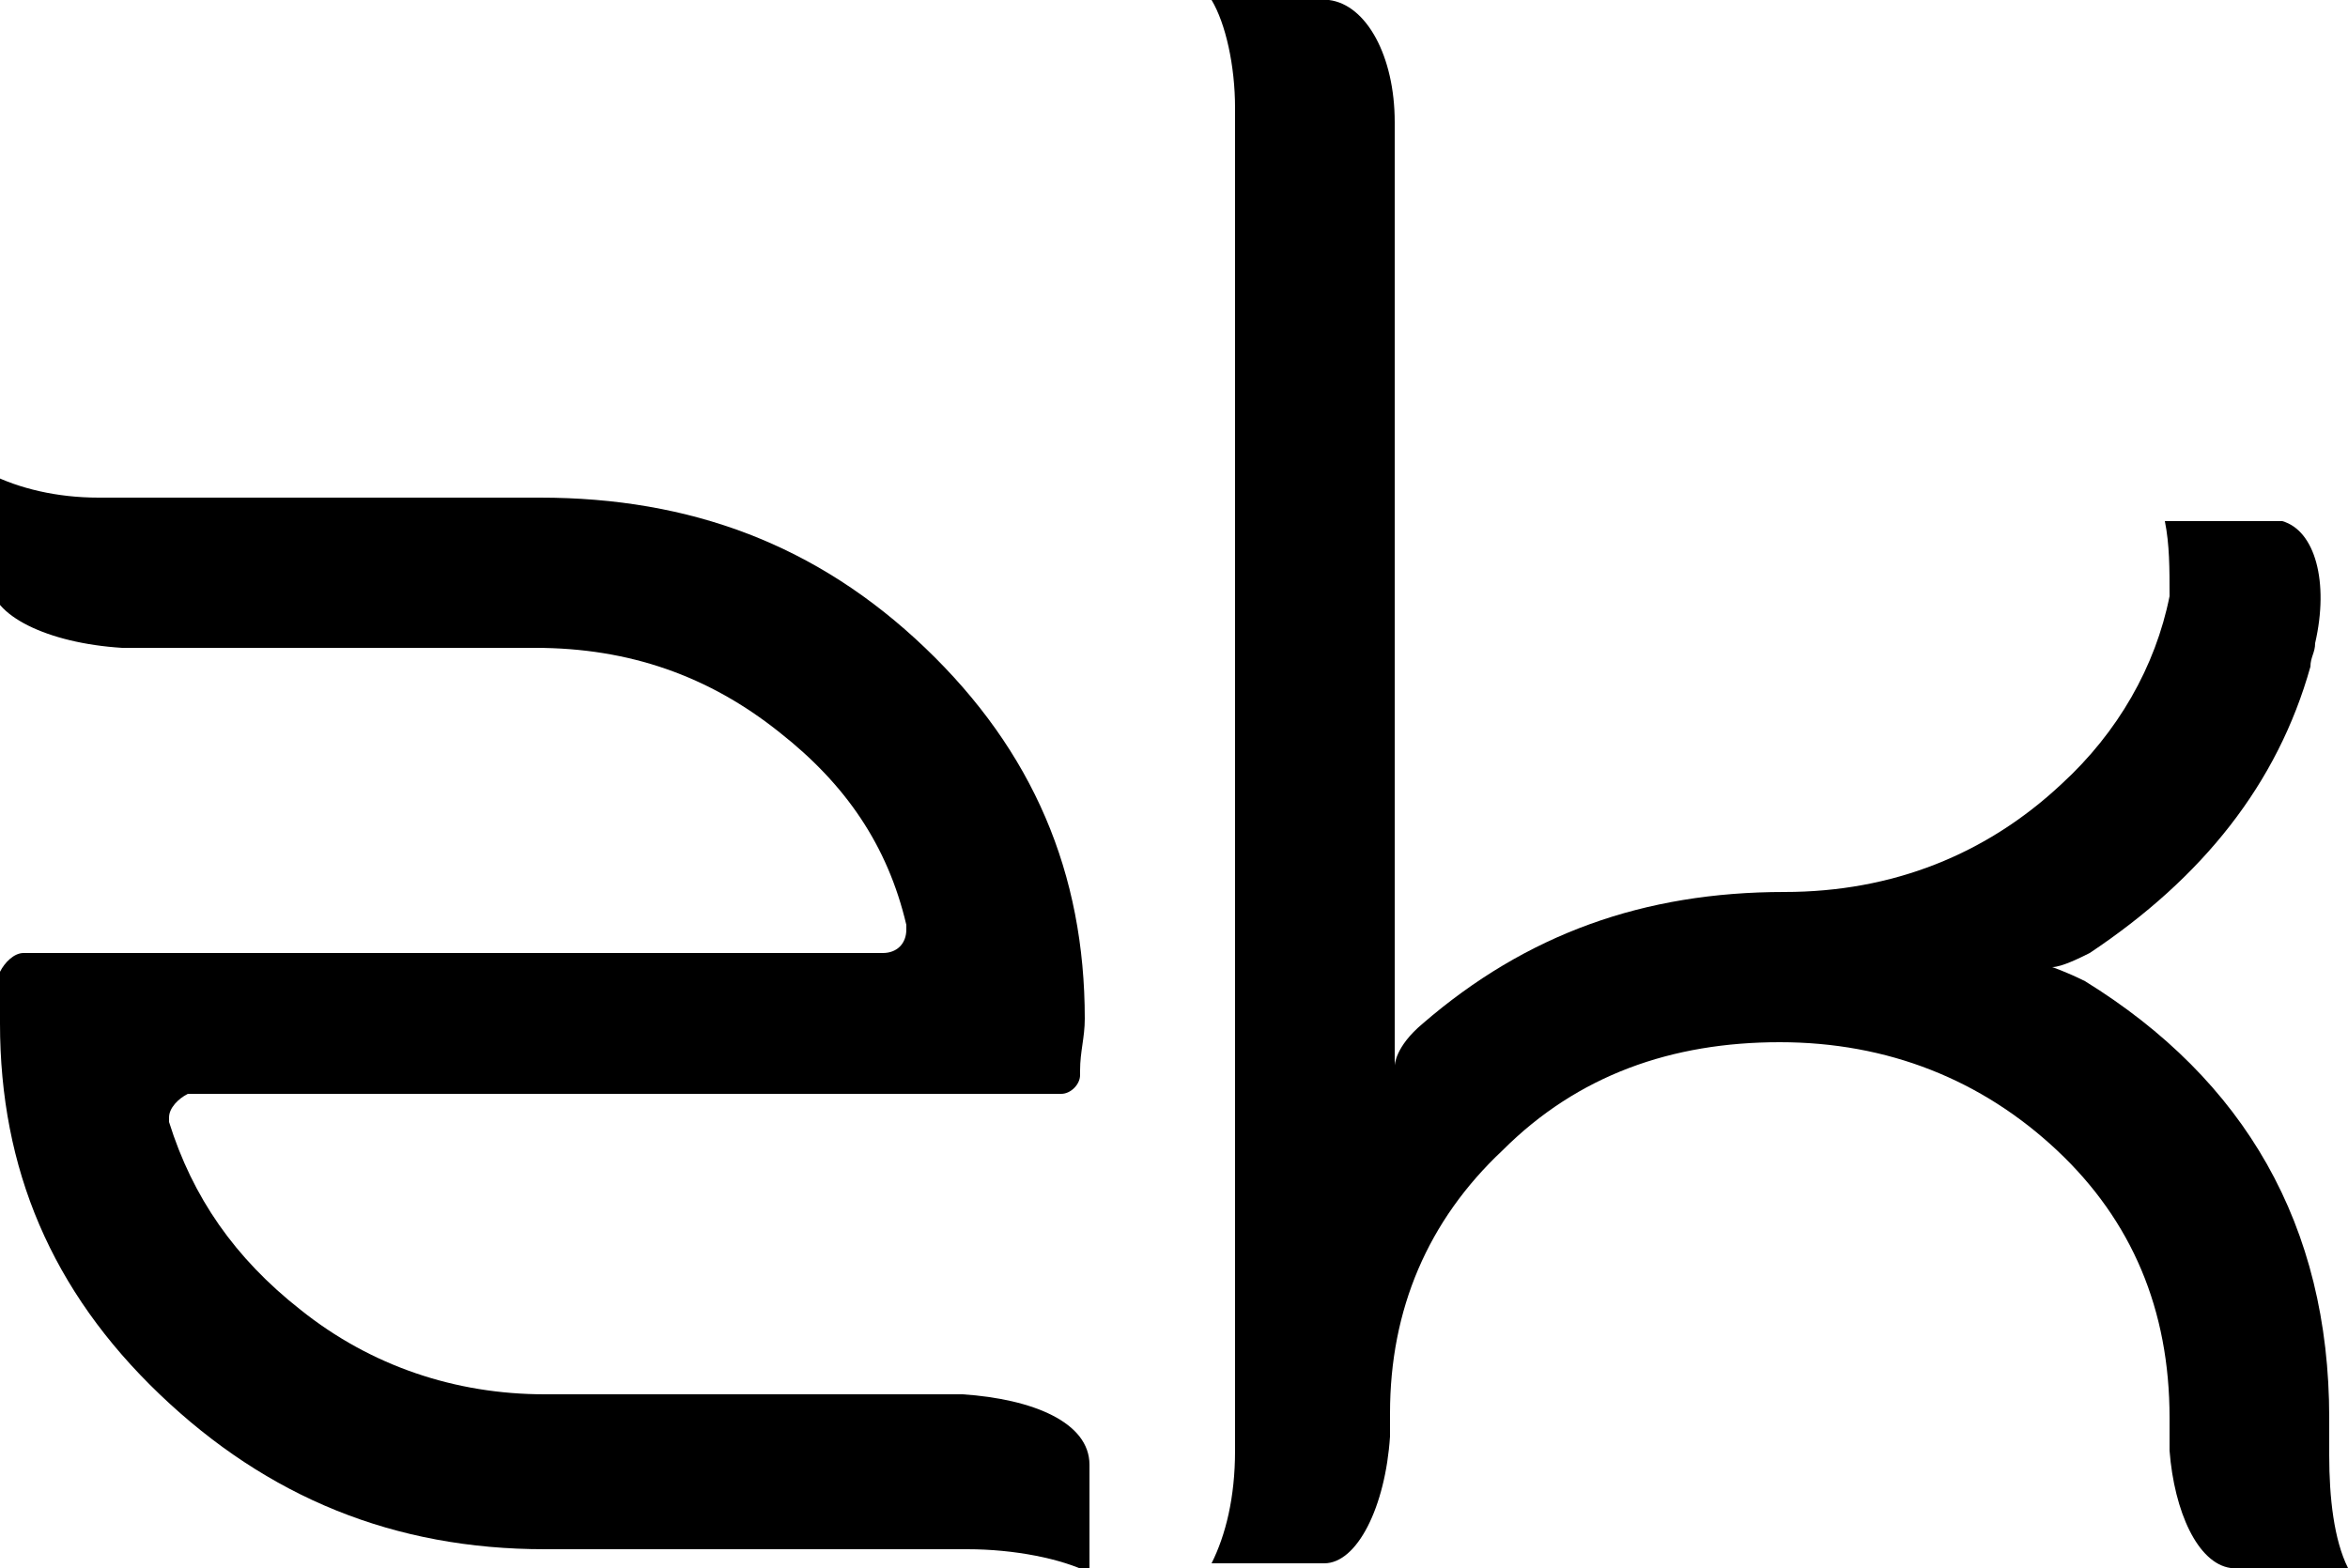 <?xml version="1.0" encoding="utf-8"?>
<!-- Generator: Adobe Illustrator 23.0.1, SVG Export Plug-In . SVG Version: 6.00 Build 0)  -->
<svg version="1.1" id="Layer_1" xmlns="http://www.w3.org/2000/svg" xmlns:xlink="http://www.w3.org/1999/xlink" x="0px" y="0px"
	 viewBox="0 0 50 33.4" style="enable-background:new 0 0 50 33.4;" xml:space="preserve">
<style type="text/css">
	.st0{fill:#000000;}
</style>
<g>
	<path class="st0" d="M20.5,29.7h-8.9c-1.9,0-3.7-0.6-5.2-1.8c-1.4-1.1-2.3-2.4-2.8-4c0,0,0,0,0-0.1c0-0.2,0.2-0.4,0.4-0.5h18.6
		c0.2,0,0.4-0.2,0.4-0.4c0,0,0-0.1,0-0.1c0-0.4,0.1-0.7,0.1-1.1c0-3.1-1.1-5.7-3.4-7.9c-2.3-2.2-5-3.2-8.2-3.2h-9
		c-0.1,0-0.2,0-0.4,0c-0.9,0-1.7-0.2-2.3-0.5v0.5v1.8c0,0.7,1.2,1.3,2.8,1.4h8.8c2,0,3.7,0.6,5.2,1.8c1.4,1.1,2.3,2.4,2.7,4.1
		c0,0,0,0,0,0.1c0,0.3-0.2,0.5-0.5,0.5v0H0.5c-0.2,0-0.4,0.2-0.5,0.4c0,0,0,0,0,0C0,20.9,0,21.3,0,21.8c0,3.1,1.1,5.7,3.4,7.9
		c2.3,2.2,5,3.3,8.2,3.3h8.9c0,0,0,0,0.1,0c1,0,2,0.2,2.6,0.5v-0.5v-1.8C23.2,30.3,22,29.8,20.5,29.7"/>
	<path class="st0" d="M49.6,31C49.6,31,49.6,31,49.6,31l0-0.8c0-4.1-1.8-7.2-5.2-9.3c-0.4-0.2-0.7-0.3-0.7-0.3
		c0.2,0,0.6-0.2,0.8-0.3c2.4-1.6,4-3.6,4.7-6.1c0-0.2,0.1-0.3,0.1-0.5c0.3-1.3,0-2.4-0.7-2.6c0,0-0.1,0-0.1,0h-2.4
		c0.1,0.5,0.1,1,0.1,1.6c-0.3,1.5-1.1,2.9-2.3,4c-1.6,1.5-3.6,2.3-5.9,2.3c-3,0-5.5,0.9-7.7,2.8c-0.6,0.5-0.6,0.9-0.6,0.9V22h0V2.6
		c0-1.4-0.6-2.5-1.4-2.6h-2.5c0.3,0.5,0.5,1.4,0.5,2.3c0,0.1,0,0.2,0,0.3v28.2c0,0,0,0.1,0,0.1c0,1-0.2,1.8-0.5,2.4h2.4
		c0.7,0,1.3-1.2,1.4-2.7v-0.5c0-2.2,0.8-4.1,2.4-5.6c1.6-1.6,3.6-2.3,5.9-2.3c2.3,0,4.3,0.8,5.9,2.3c1.6,1.5,2.4,3.4,2.4,5.7v0.7
		c0.1,1.3,0.6,2.4,1.3,2.5H50C49.7,32.8,49.6,31.9,49.6,31"/>
</g>
</svg>
